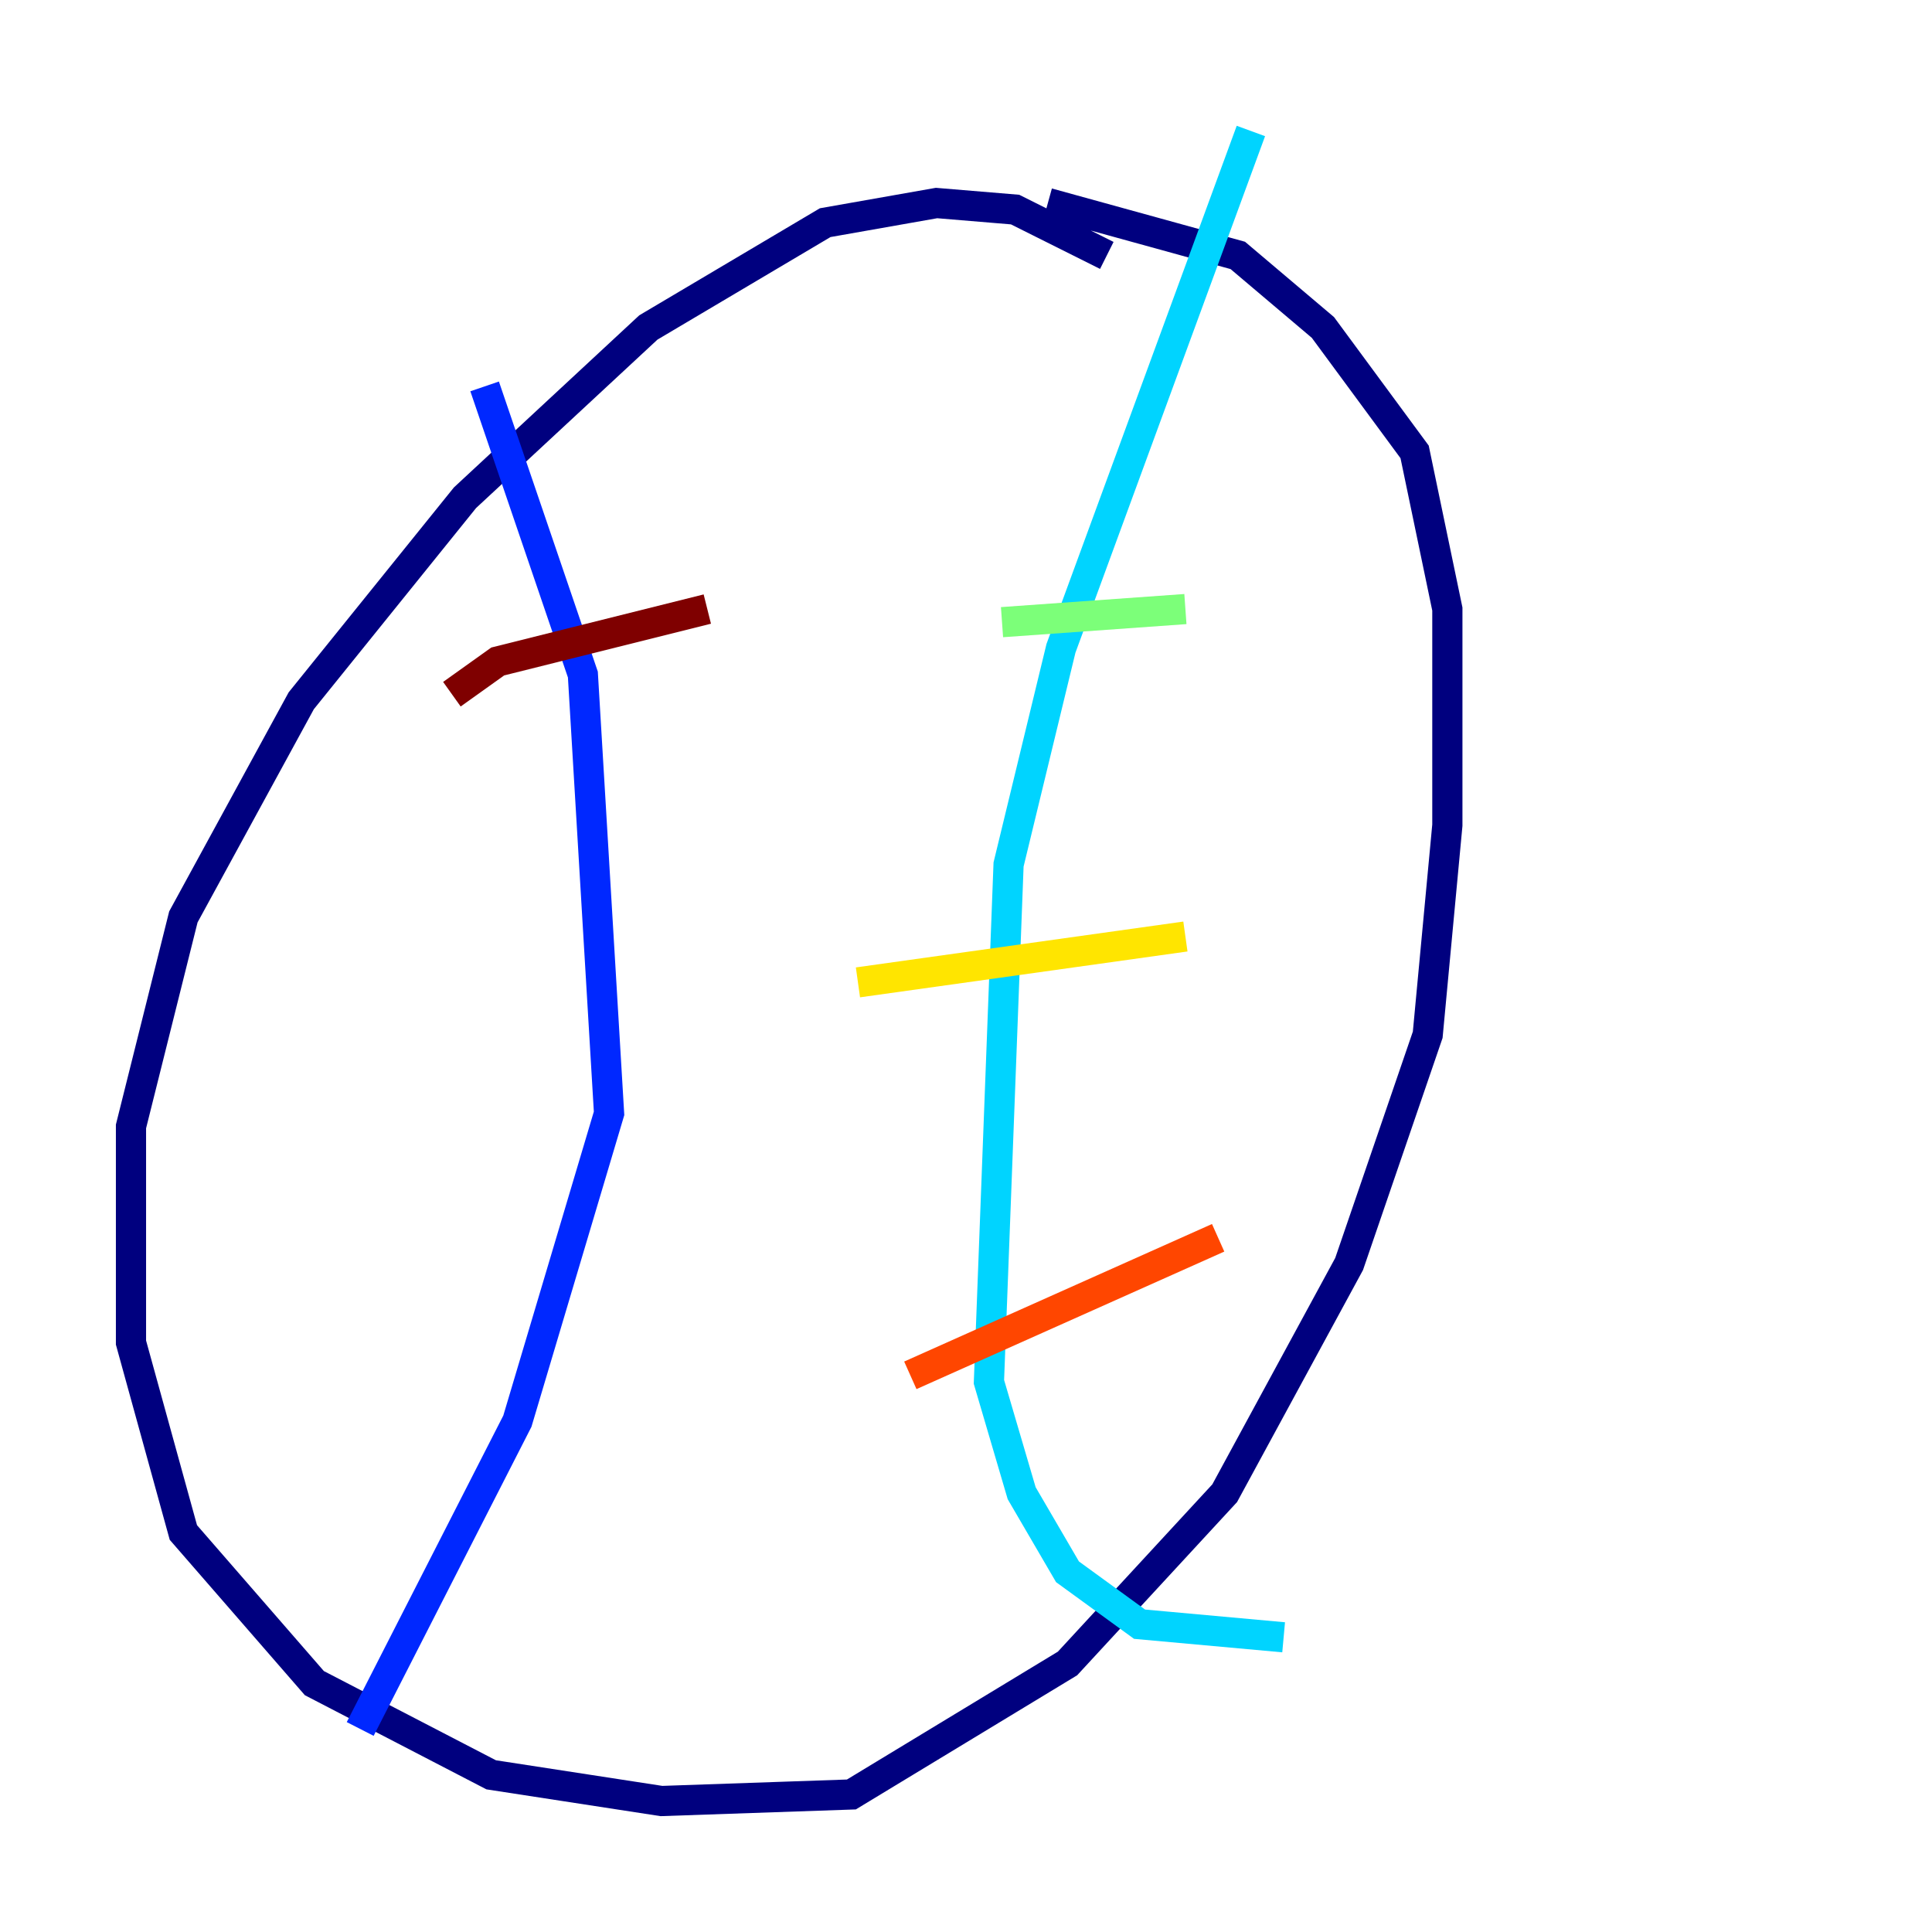 <?xml version="1.0" encoding="utf-8" ?>
<svg baseProfile="tiny" height="128" version="1.2" viewBox="0,0,128,128" width="128" xmlns="http://www.w3.org/2000/svg" xmlns:ev="http://www.w3.org/2001/xml-events" xmlns:xlink="http://www.w3.org/1999/xlink"><defs /><polyline fill="none" points="73.329,16.922 67.254,13.885 62.047,13.451 54.671,14.752 42.956,21.695 30.807,32.976 19.959,46.427 12.149,60.746 8.678,74.63 8.678,88.949 12.149,101.532 20.827,111.512 32.542,117.586 43.824,119.322 56.407,118.888 70.725,110.21 81.139,98.929 89.383,83.742 94.59,68.556 95.891,54.671 95.891,40.352 93.722,29.939 87.647,21.695 82.007,16.922 69.424,13.451" stroke="#00007f" stroke-width="2" /><polyline fill="none" points="32.108,25.6 38.617,44.691 40.352,73.763 34.278,94.156 23.864,114.549" stroke="#0028ff" stroke-width="2" /><polyline fill="none" points="82.875,8.678 70.291,42.956 66.82,57.275 65.519,91.552 67.688,98.929 70.725,104.136 75.498,107.607 85.044,108.475" stroke="#00d4ff" stroke-width="2" /><polyline fill="none" points="66.386,41.22 78.536,40.352" stroke="#7cff79" stroke-width="2" /><polyline fill="none" points="56.841,65.085 78.536,62.047" stroke="#ffe500" stroke-width="2" /><polyline fill="none" points="60.312,91.119 80.705,82.007" stroke="#ff4600" stroke-width="2" /><polyline fill="none" points="29.939,45.993 32.976,43.824 46.861,40.352" stroke="#7f0000" stroke-width="2" /></svg>